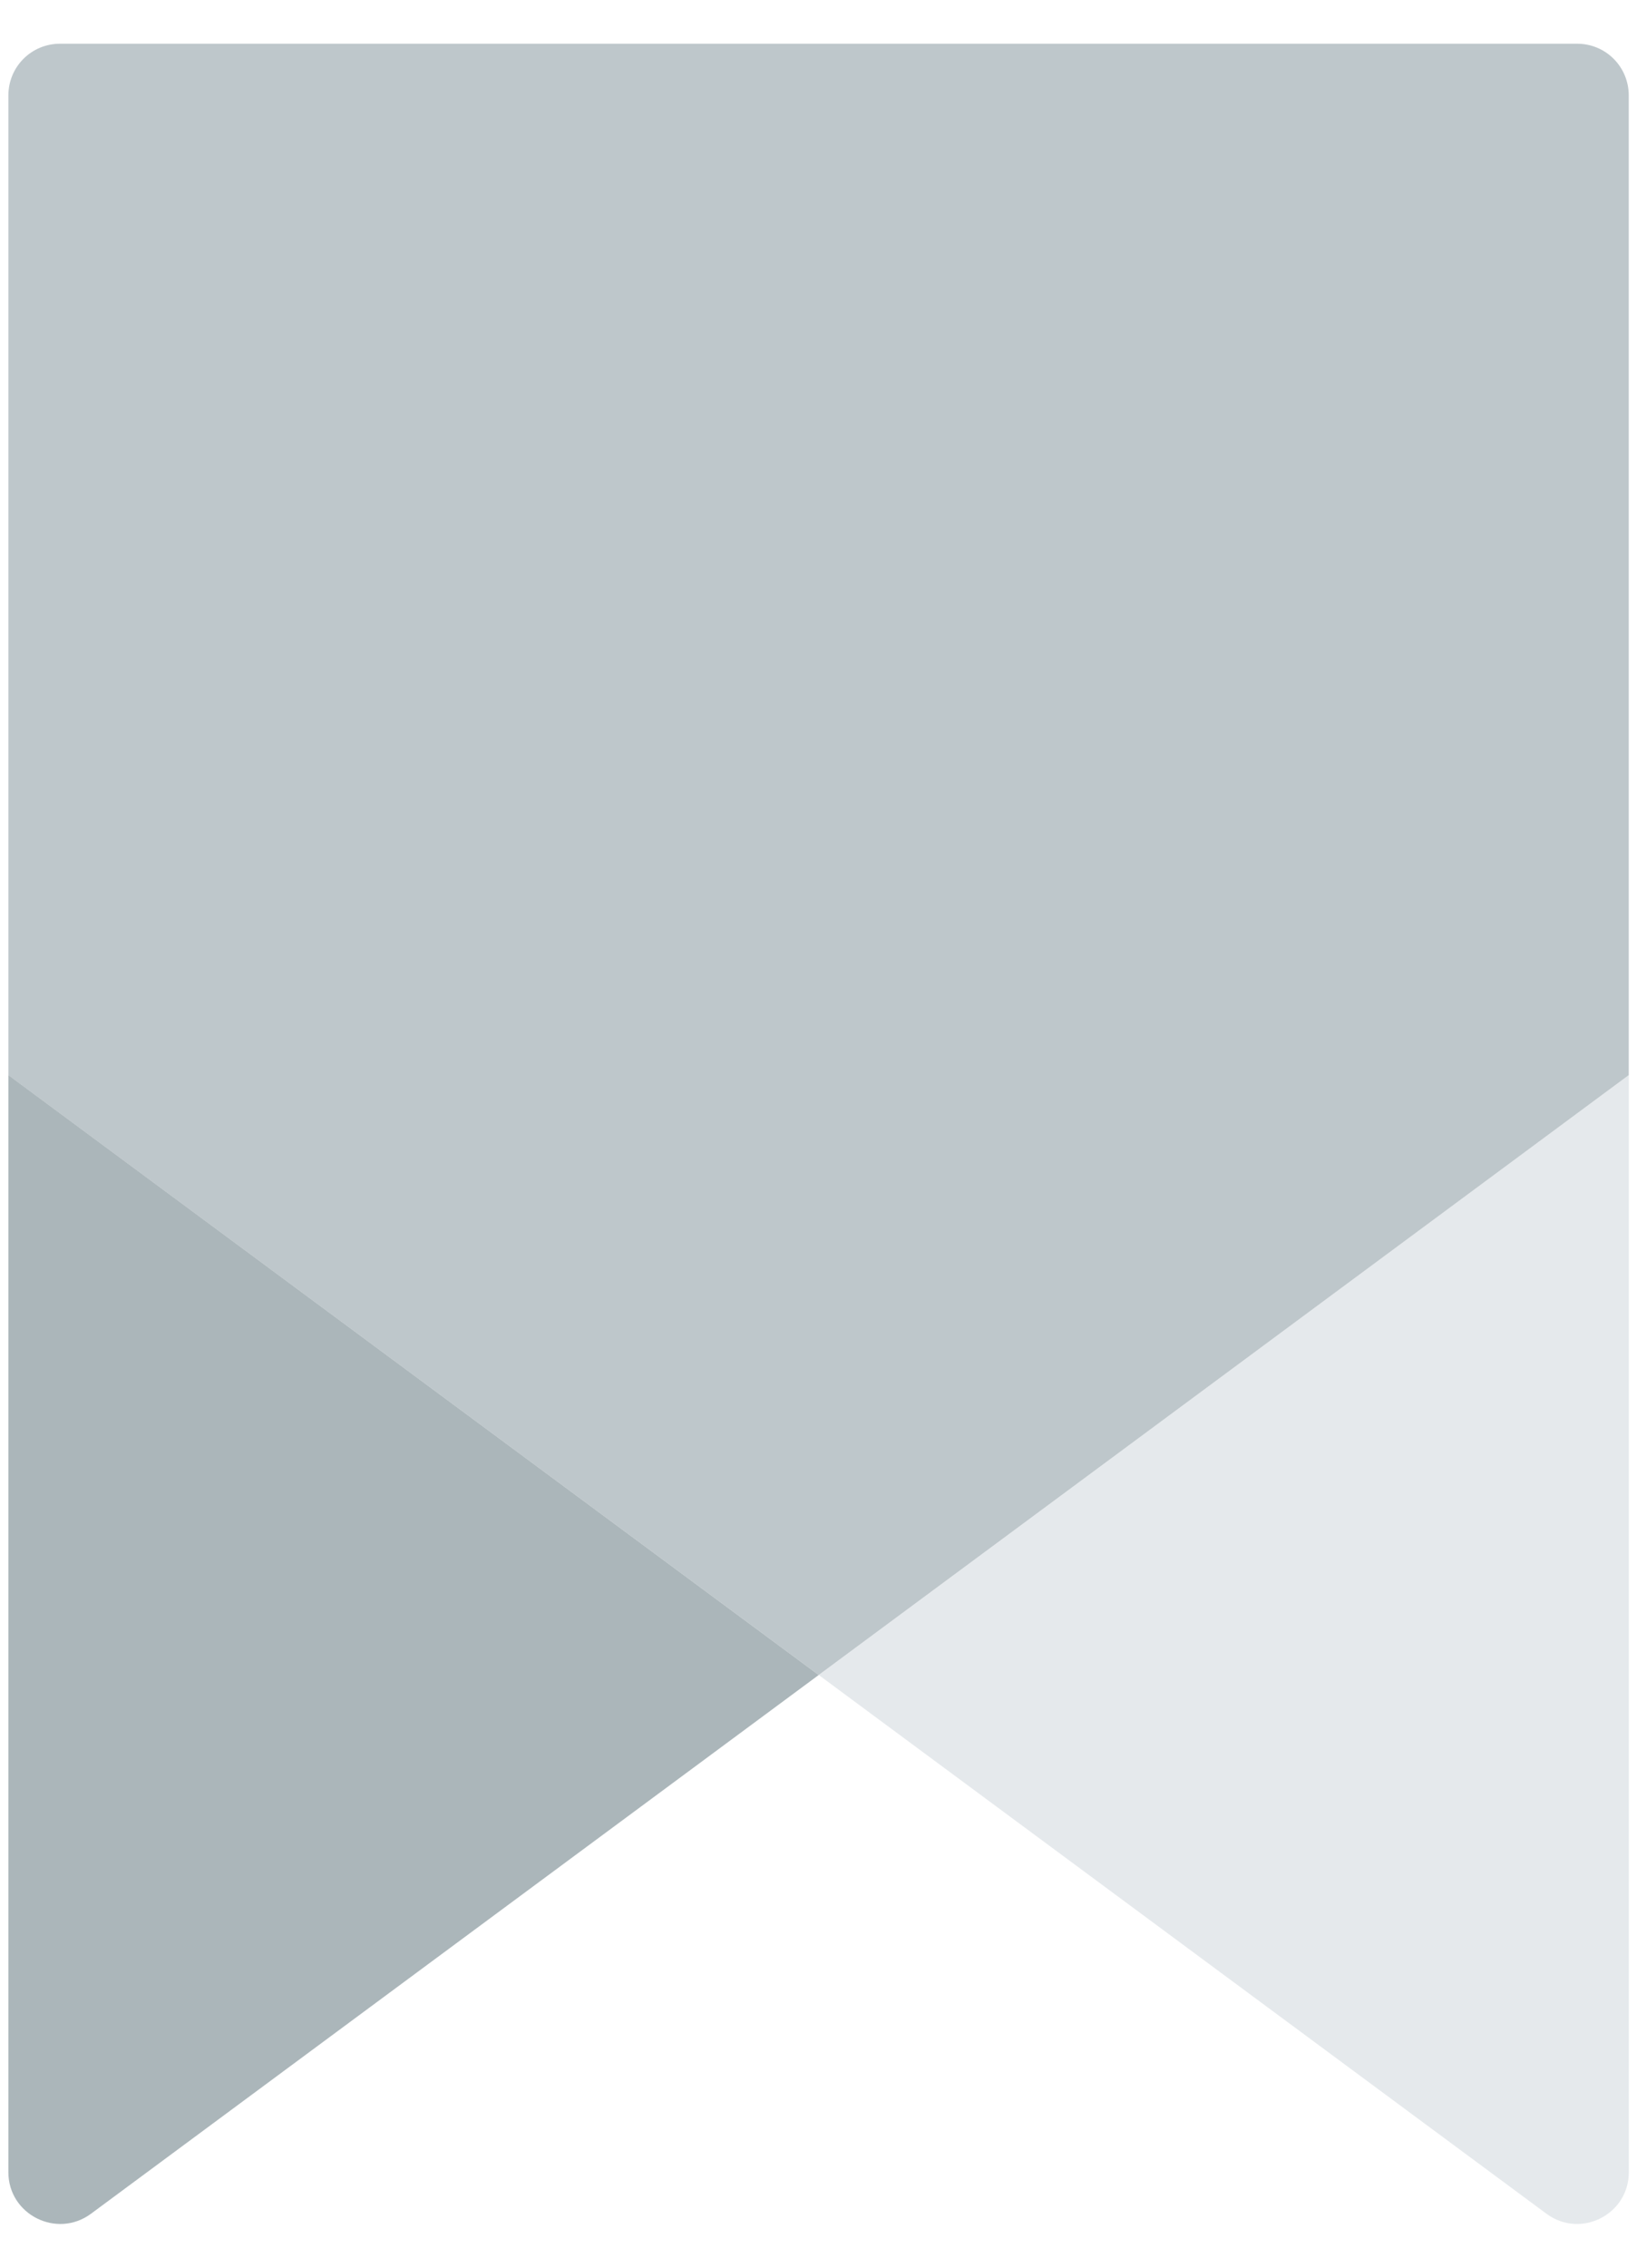 <svg width="26" height="36" viewBox="0 0 26 36" fill="none" xmlns="http://www.w3.org/2000/svg">
<path d="M25.87 17.067V34.484C25.87 35.157 25.106 35.543 24.564 35.145L13.004 26.591L25.87 17.067Z" fill="#E5E9EC"/>
<path d="M25.048 0.694C25.504 0.694 25.869 1.06 25.869 1.516V17.068L13.003 26.591L0.133 17.068V1.516C0.133 1.06 0.498 0.694 0.954 0.694H25.048Z" fill="#BEC7CB"/>
<path d="M13.003 26.591L1.443 35.145C0.901 35.543 0.133 35.157 0.133 34.484V17.067L13.003 26.591Z" fill="#ABB6BA"/>
</svg>
